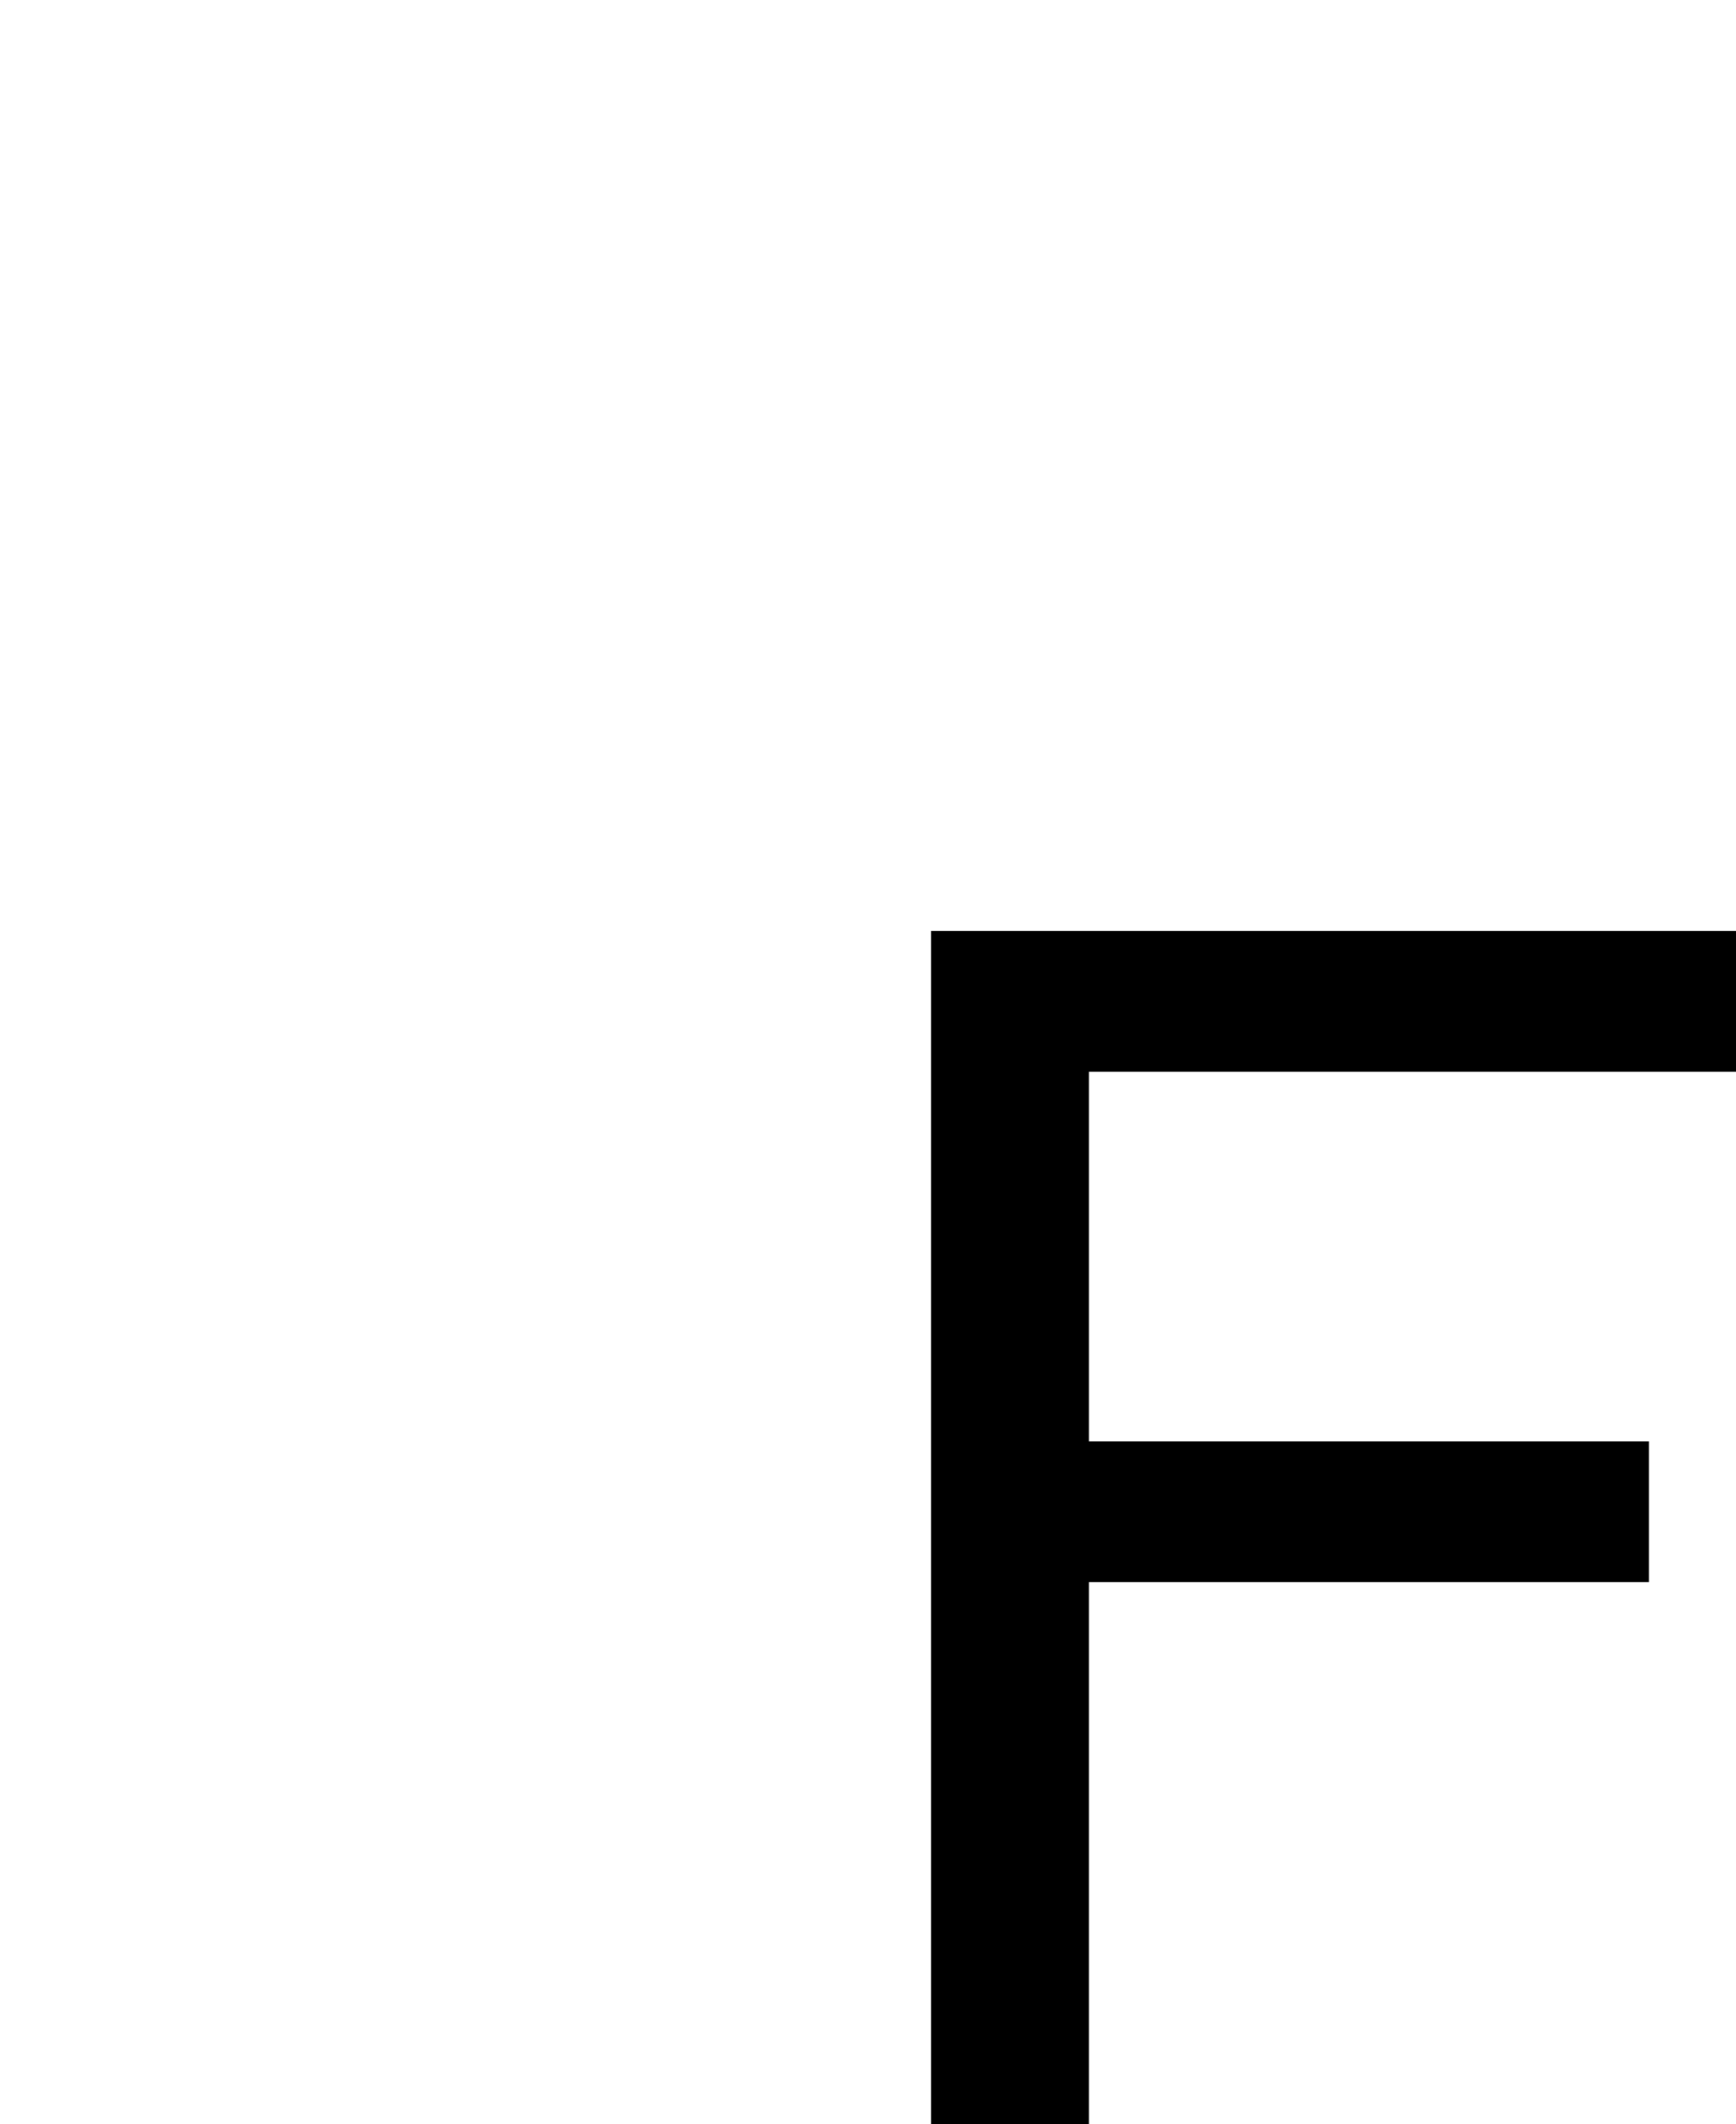 <svg height="22.815" width="18.645" xmlns="http://www.w3.org/2000/svg">
<path d="M10 22.815L10 10L18.645 10L18.645 11.512L11.696 11.512L11.696 15.481L17.71 15.481L17.71 16.993L11.696 16.993L11.696 22.815L10 22.815Z" fill="#000"/>
</svg>
